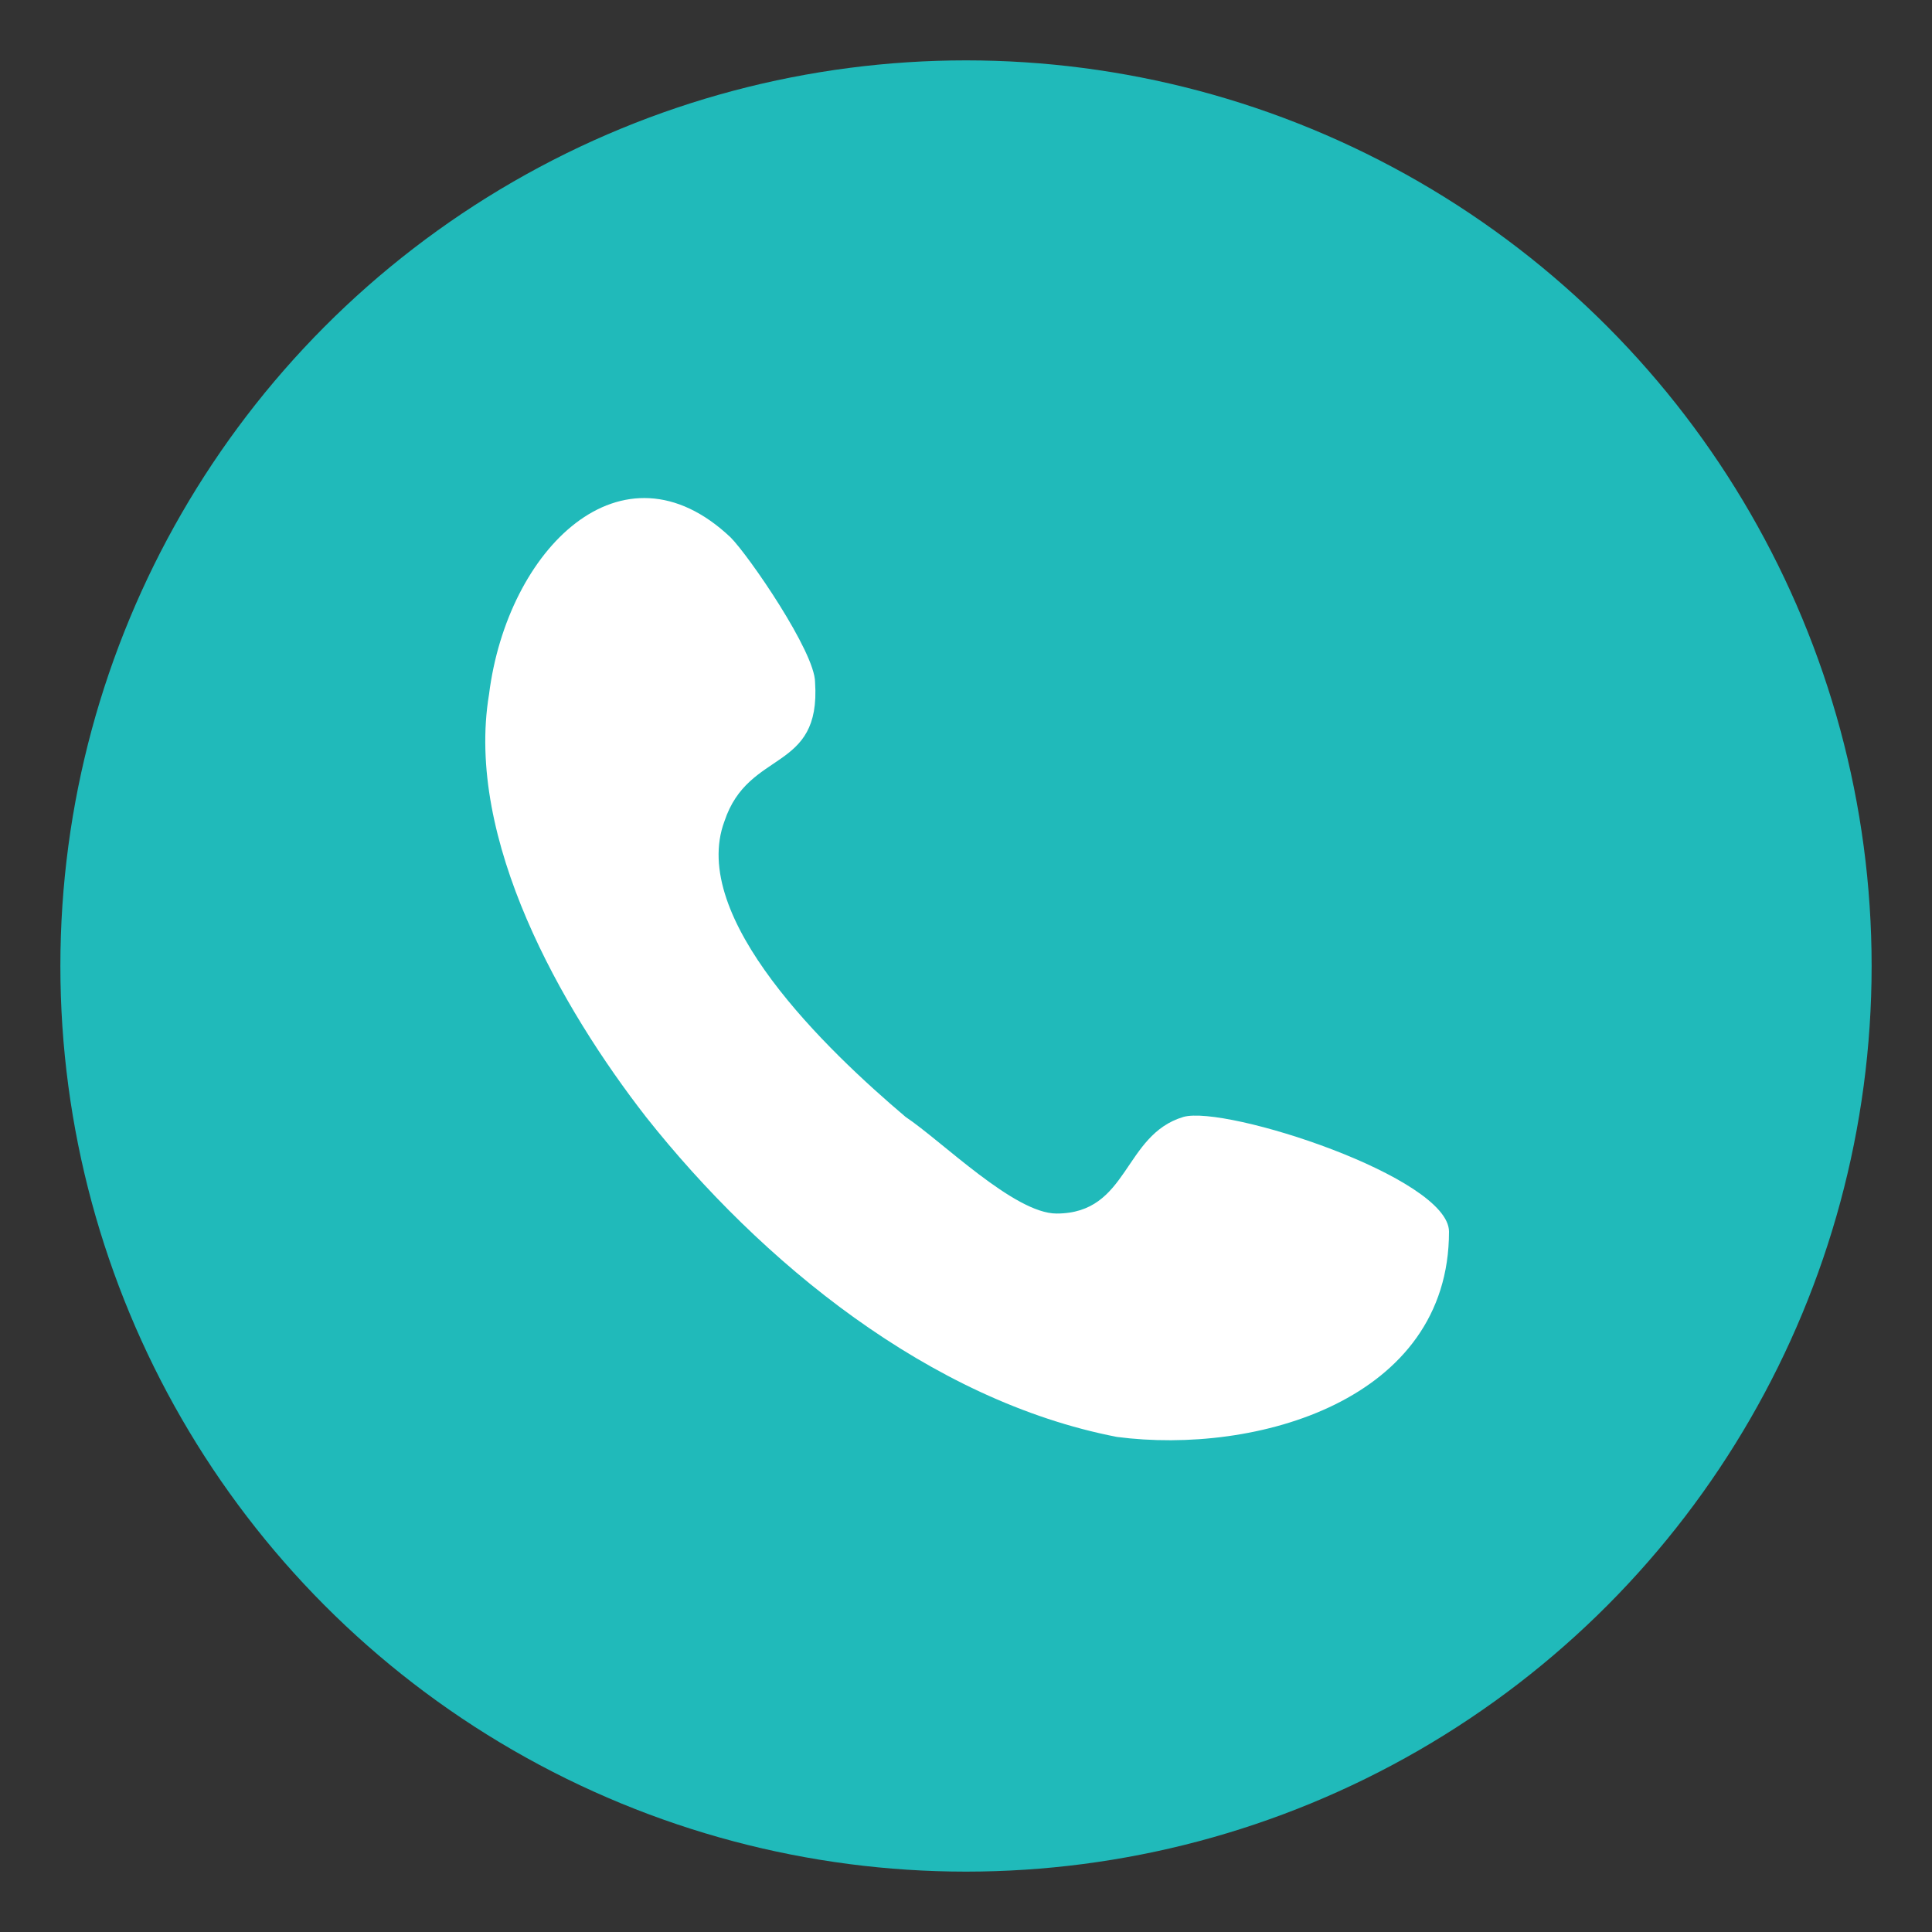 <?xml version="1.0" encoding="utf-8"?>
<!-- Generator: Adobe Illustrator 23.0.3, SVG Export Plug-In . SVG Version: 6.00 Build 0)  -->
<svg version="1.2" baseProfile="tiny" id="Layer_1" xmlns="http://www.w3.org/2000/svg" xmlns:xlink="http://www.w3.org/1999/xlink"
	 x="0px" y="0px" viewBox="0 0 32 32" xml:space="preserve">
<rect x="0" y="0" width="32" height="32" fill="#333333" stroke="none"/>
<circle fill="#20BABA" cx="16" cy="16" r="15"/>
<g>
	<g>
		<path fill="#FFFFFF" d="M24,20.4c0-0.9-3.7-2.1-4.4-1.9c-1,0.3-0.9,1.6-2.1,1.6c-0.7,0-1.9-1.2-2.5-1.6c-1.3-1.1-3.6-3.3-3-4.9
			c0.4-1.2,1.6-0.8,1.5-2.3c0-0.5-1.1-2.1-1.4-2.4c-1.8-1.7-3.7,0.2-4,2.6c-0.4,2.4,1.2,5.2,2.6,7c1.9,2.4,4.7,4.7,7.8,5.3
			C20.8,24.1,24,23.2,24,20.4z"/>
	</g>
</g>
</svg>
